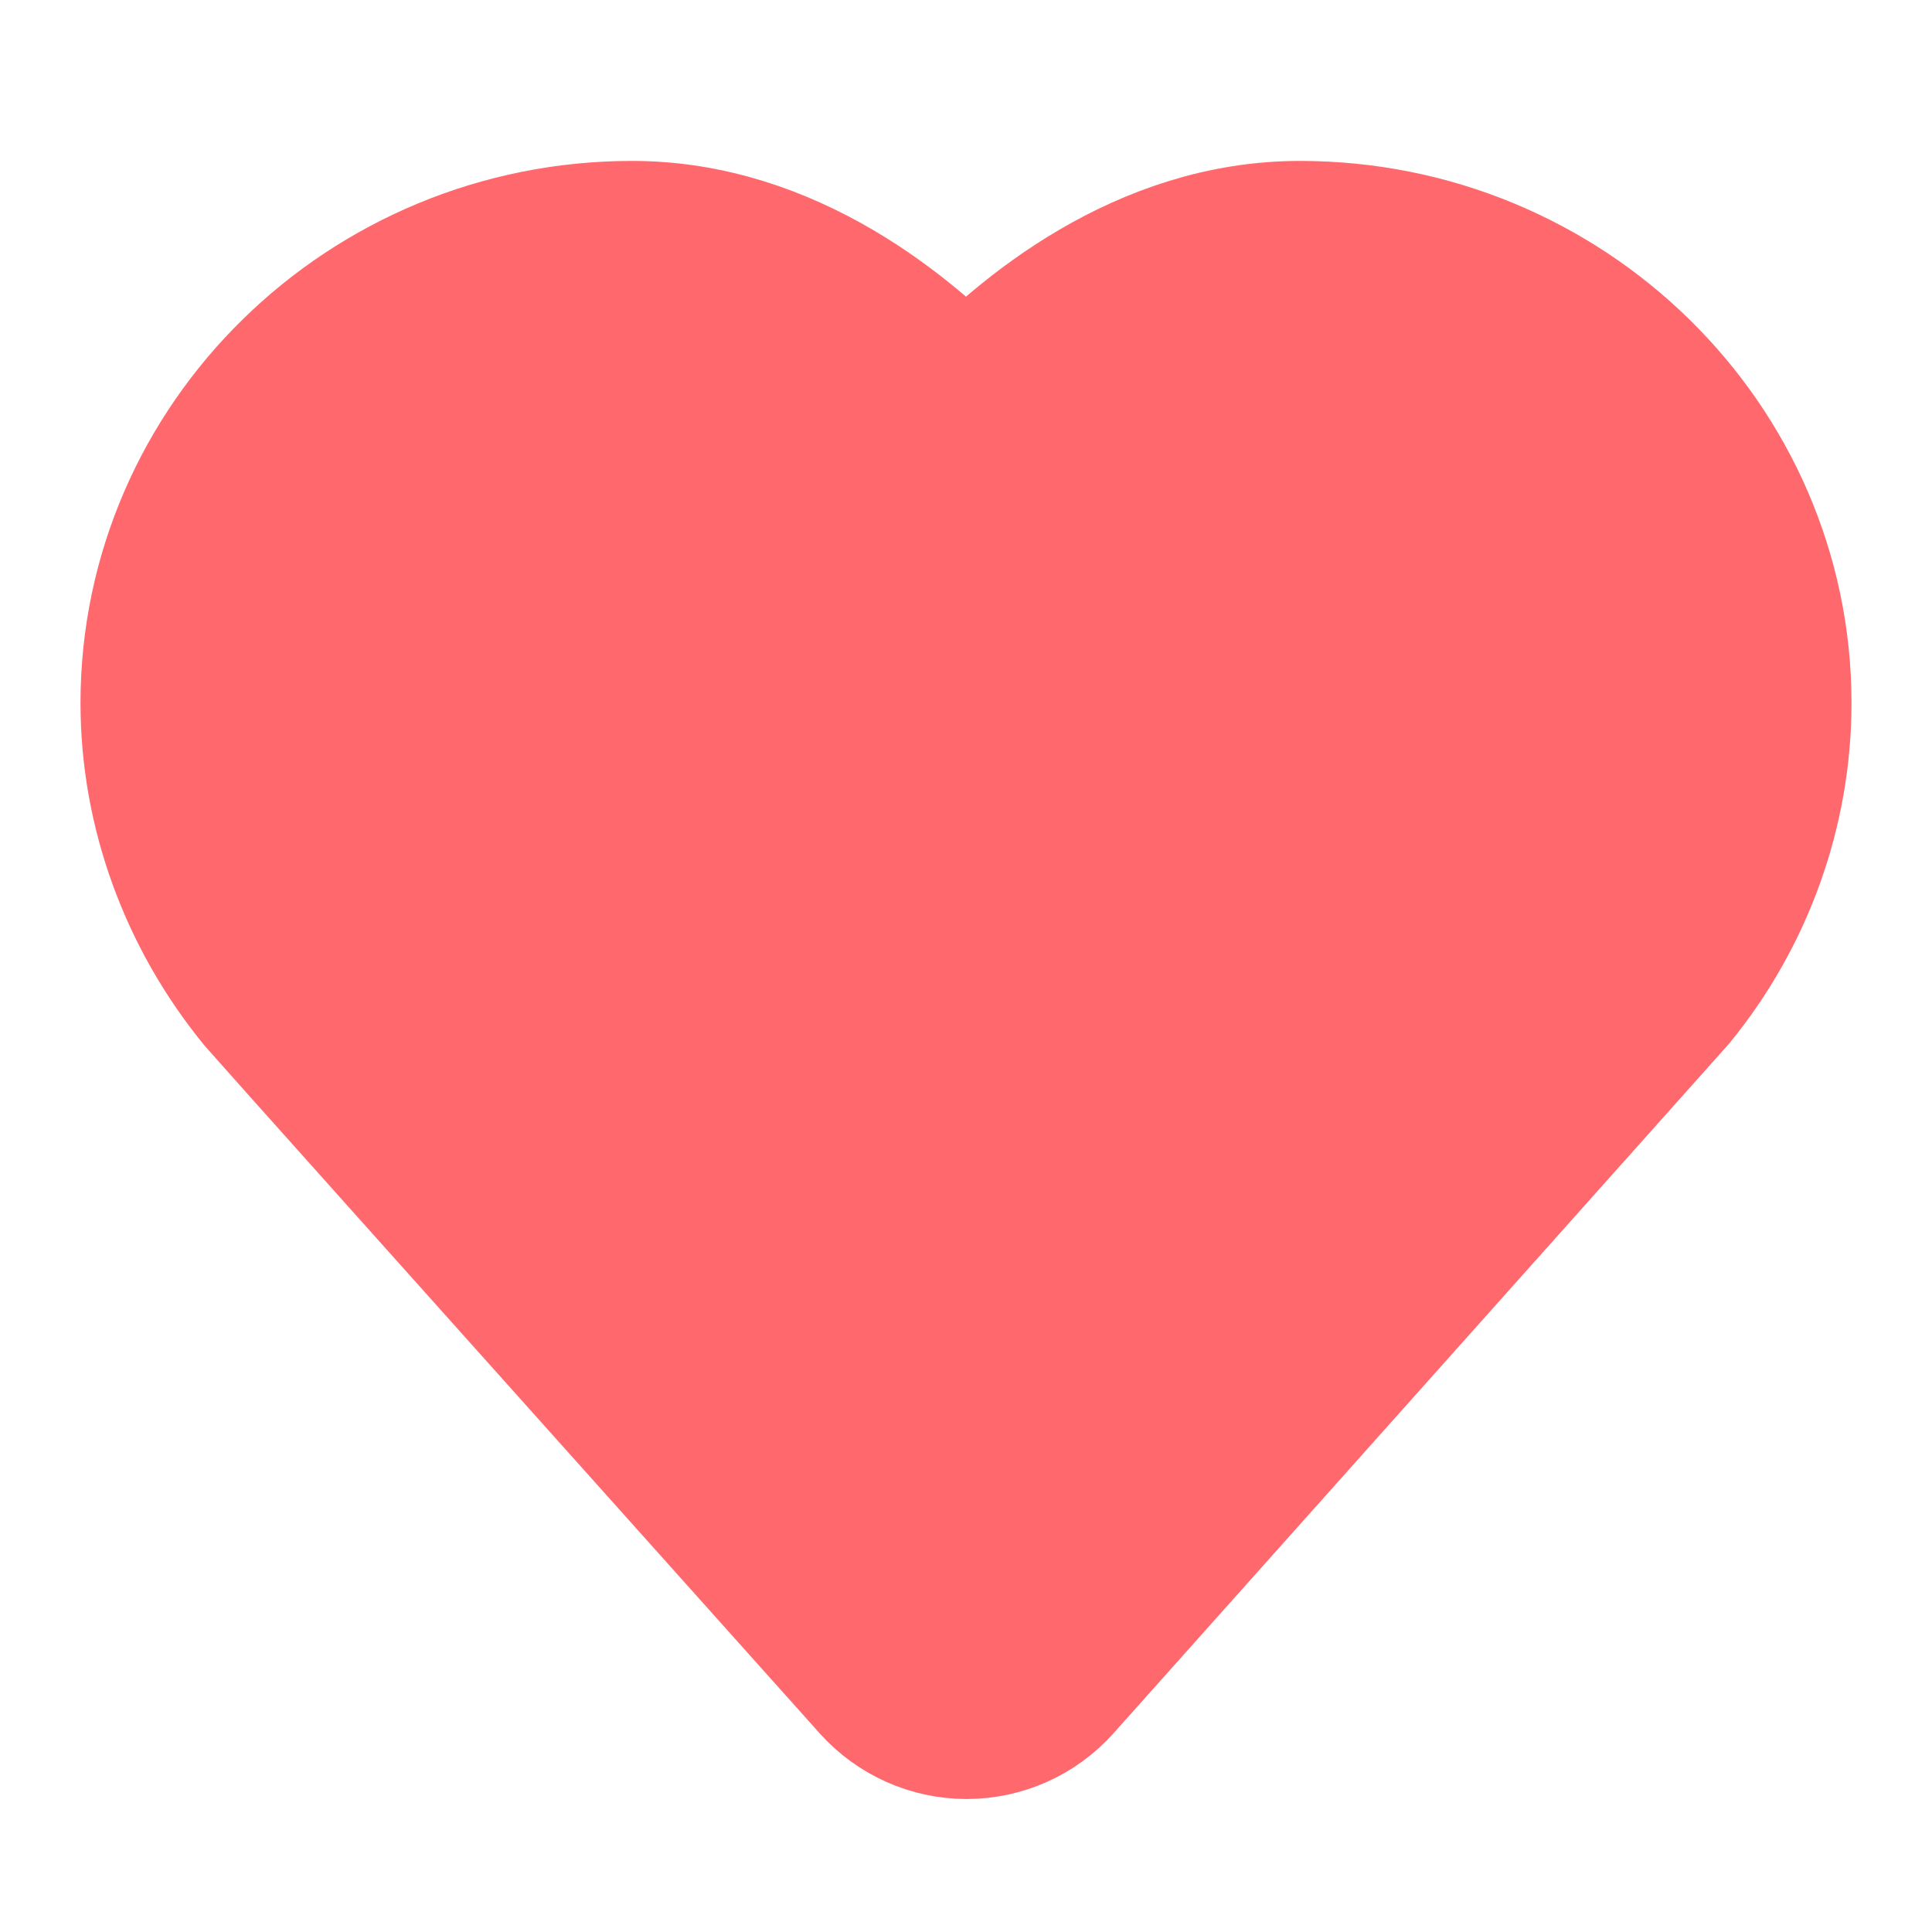 <svg width="24" height="24" viewBox="0 0 24 24" fill="none" xmlns="http://www.w3.org/2000/svg">
<path fill-rule="evenodd" clip-rule="evenodd" d="M16.149 2.999C14.266 2.999 12.793 4.222 12 5.067C11.207 4.222 9.734 2.999 7.852 2.999C4.625 2.999 2 5.572 2 8.734C2 10.036 2.465 11.32 3.312 12.352C3.365 12.416 5.928 15.281 10.929 20.867C11.204 21.173 11.597 21.348 12.007 21.348H12.008C12.42 21.348 12.813 21.172 13.087 20.865L20.712 12.323C21.543 11.309 22 10.034 22 8.734C22 5.572 19.376 2.999 16.149 2.999" fill="#FF696E"/>
<path d="M16.149 2.999C14.266 2.999 12.793 4.222 12 5.067C11.207 4.222 9.734 2.999 7.852 2.999C4.625 2.999 2 5.572 2 8.734C2 10.036 2.465 11.32 3.312 12.352C3.365 12.416 5.928 15.281 10.929 20.867C11.204 21.173 11.597 21.348 12.007 21.348H12.008C12.42 21.348 12.813 21.172 13.087 20.865L20.712 12.323C21.543 11.309 22 10.034 22 8.734C22 5.572 19.376 2.999 16.149 2.999" stroke="#FF696E" stroke-width="2" stroke-linejoin="round"/>
</svg>
